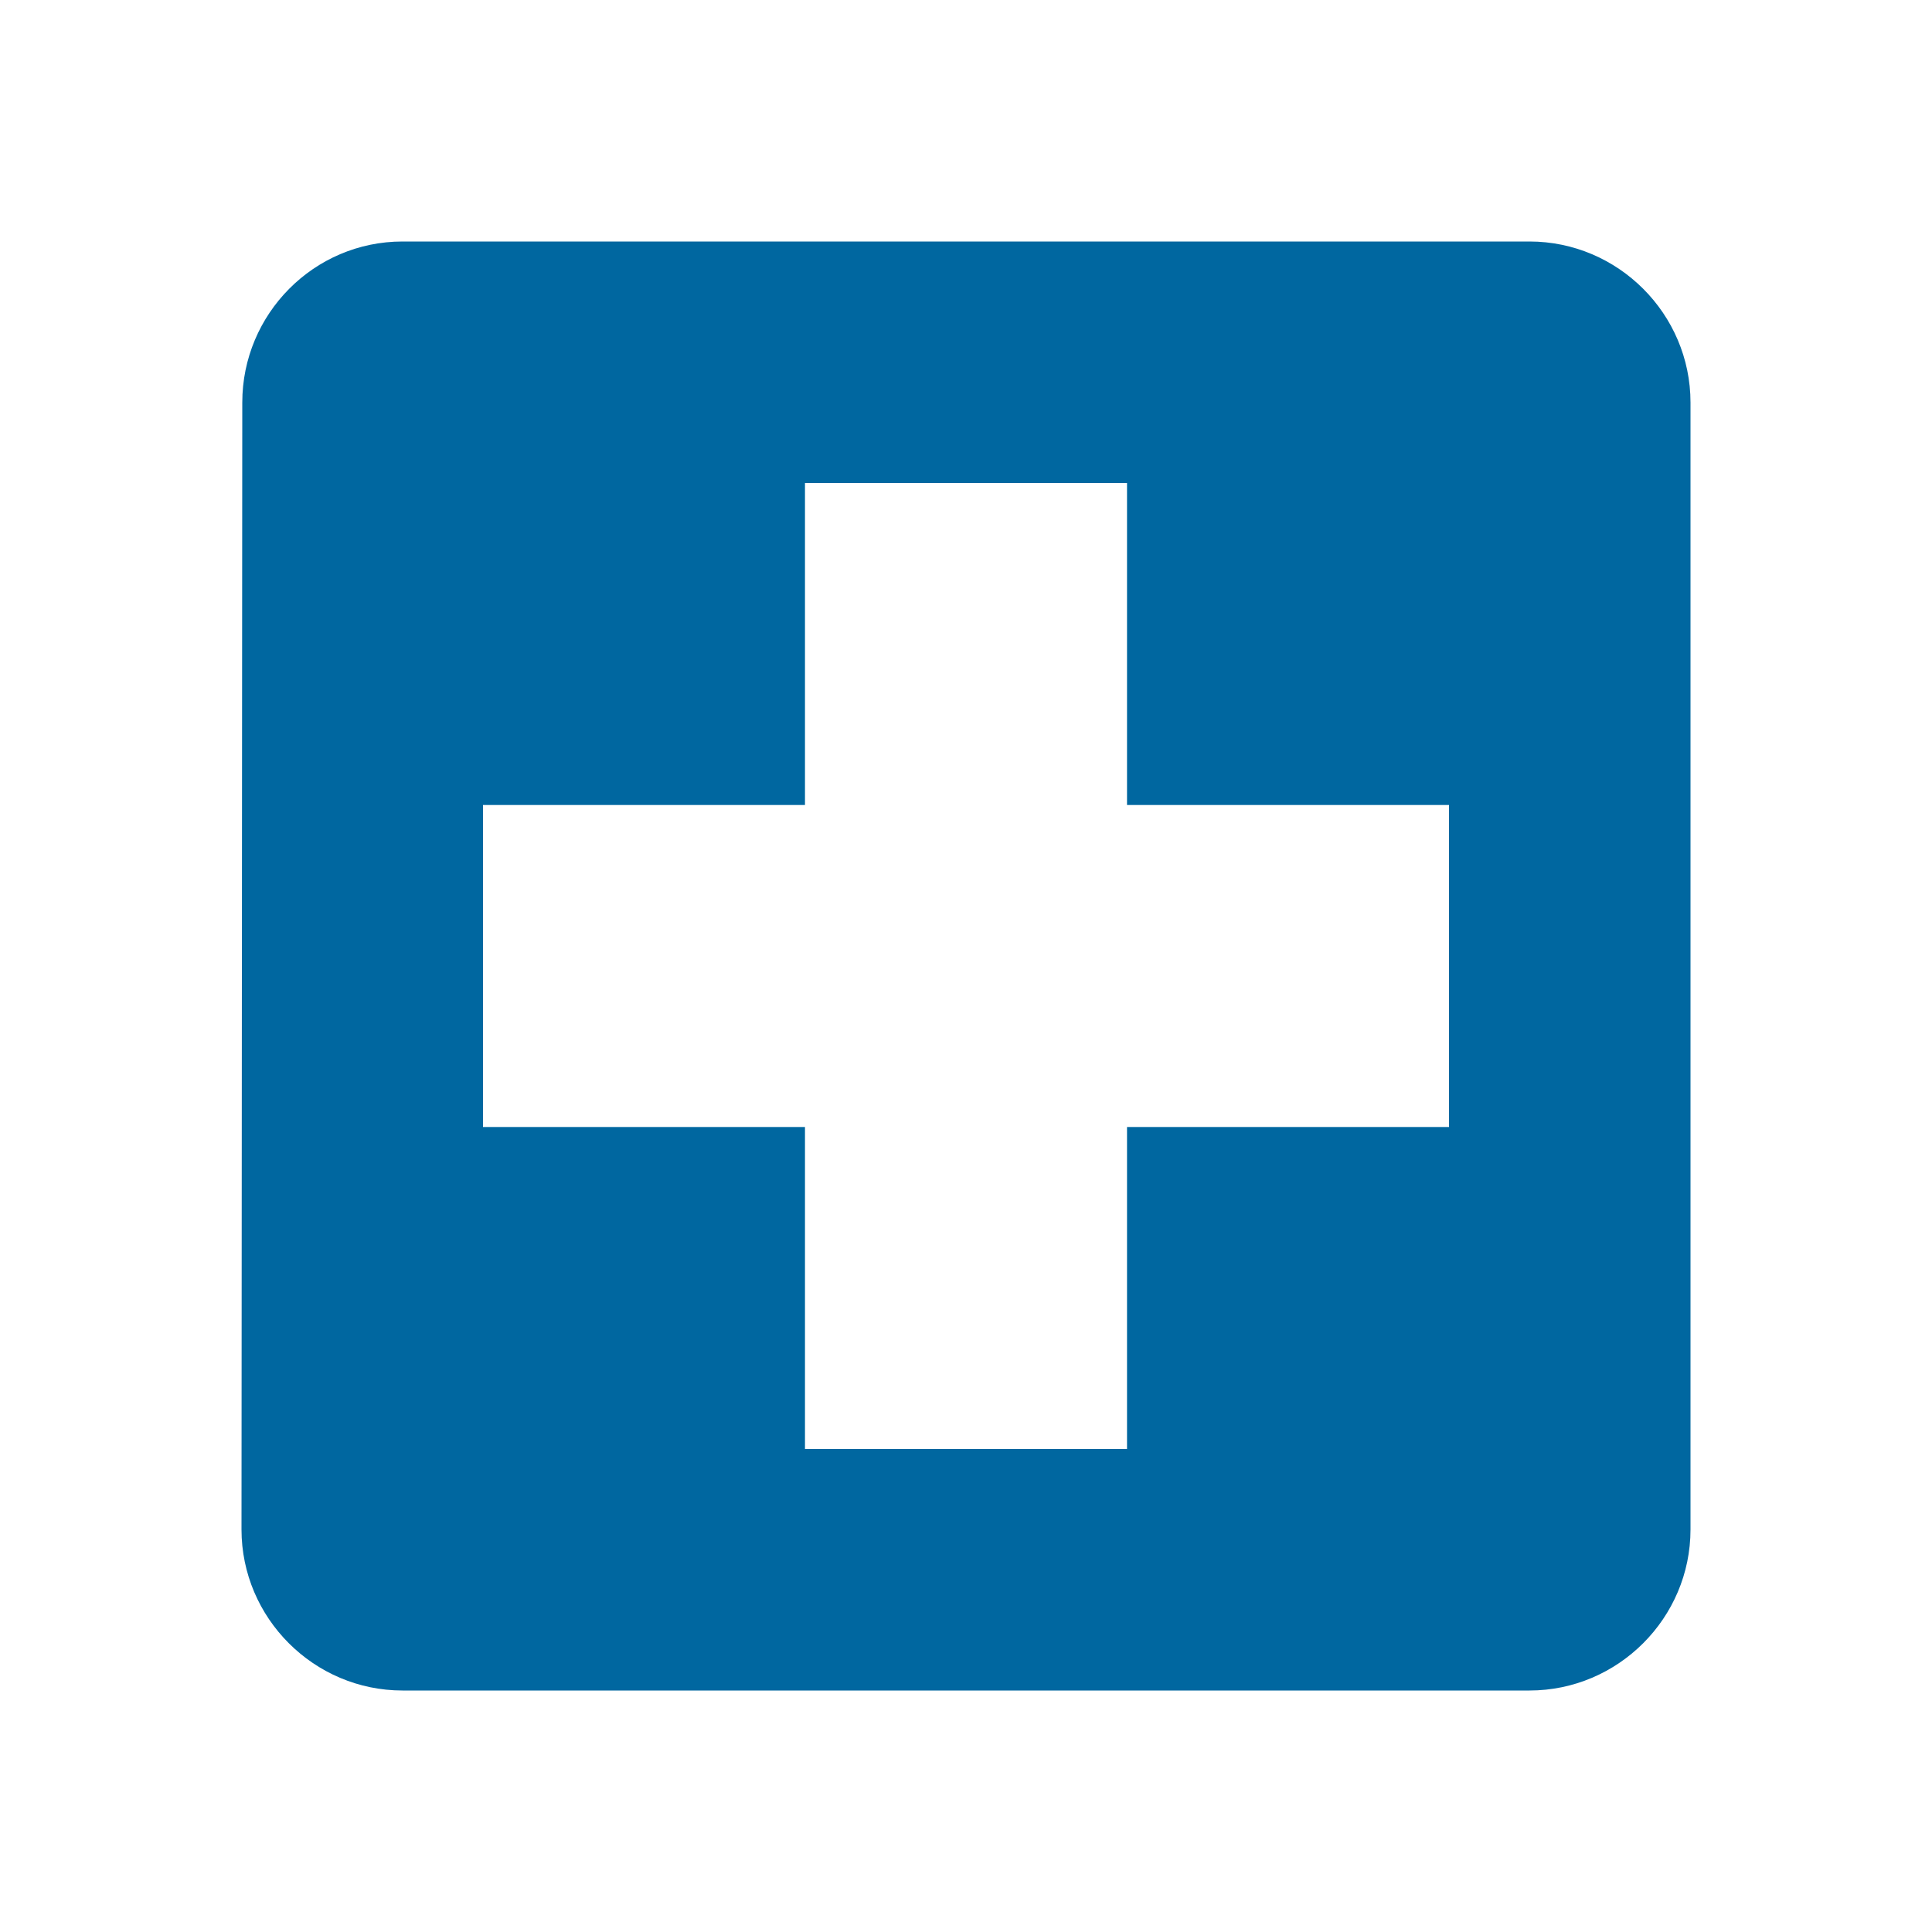 <svg width="32" height="32" viewBox="0 0 32 32" fill="none" xmlns="http://www.w3.org/2000/svg">
<path d="M25.333 4H6.667C5.2 4 4.013 5.2 4.013 6.667L4 25.333C4 26.8 5.2 28 6.667 28H25.333C26.8 28 28 26.8 28 25.333V6.667C28 5.2 26.8 4 25.333 4ZM24 18.667H18.667V24H13.333V18.667H8V13.333H13.333V8H18.667V13.333H24V18.667Z" fill="#0067A0"/>
</svg>

